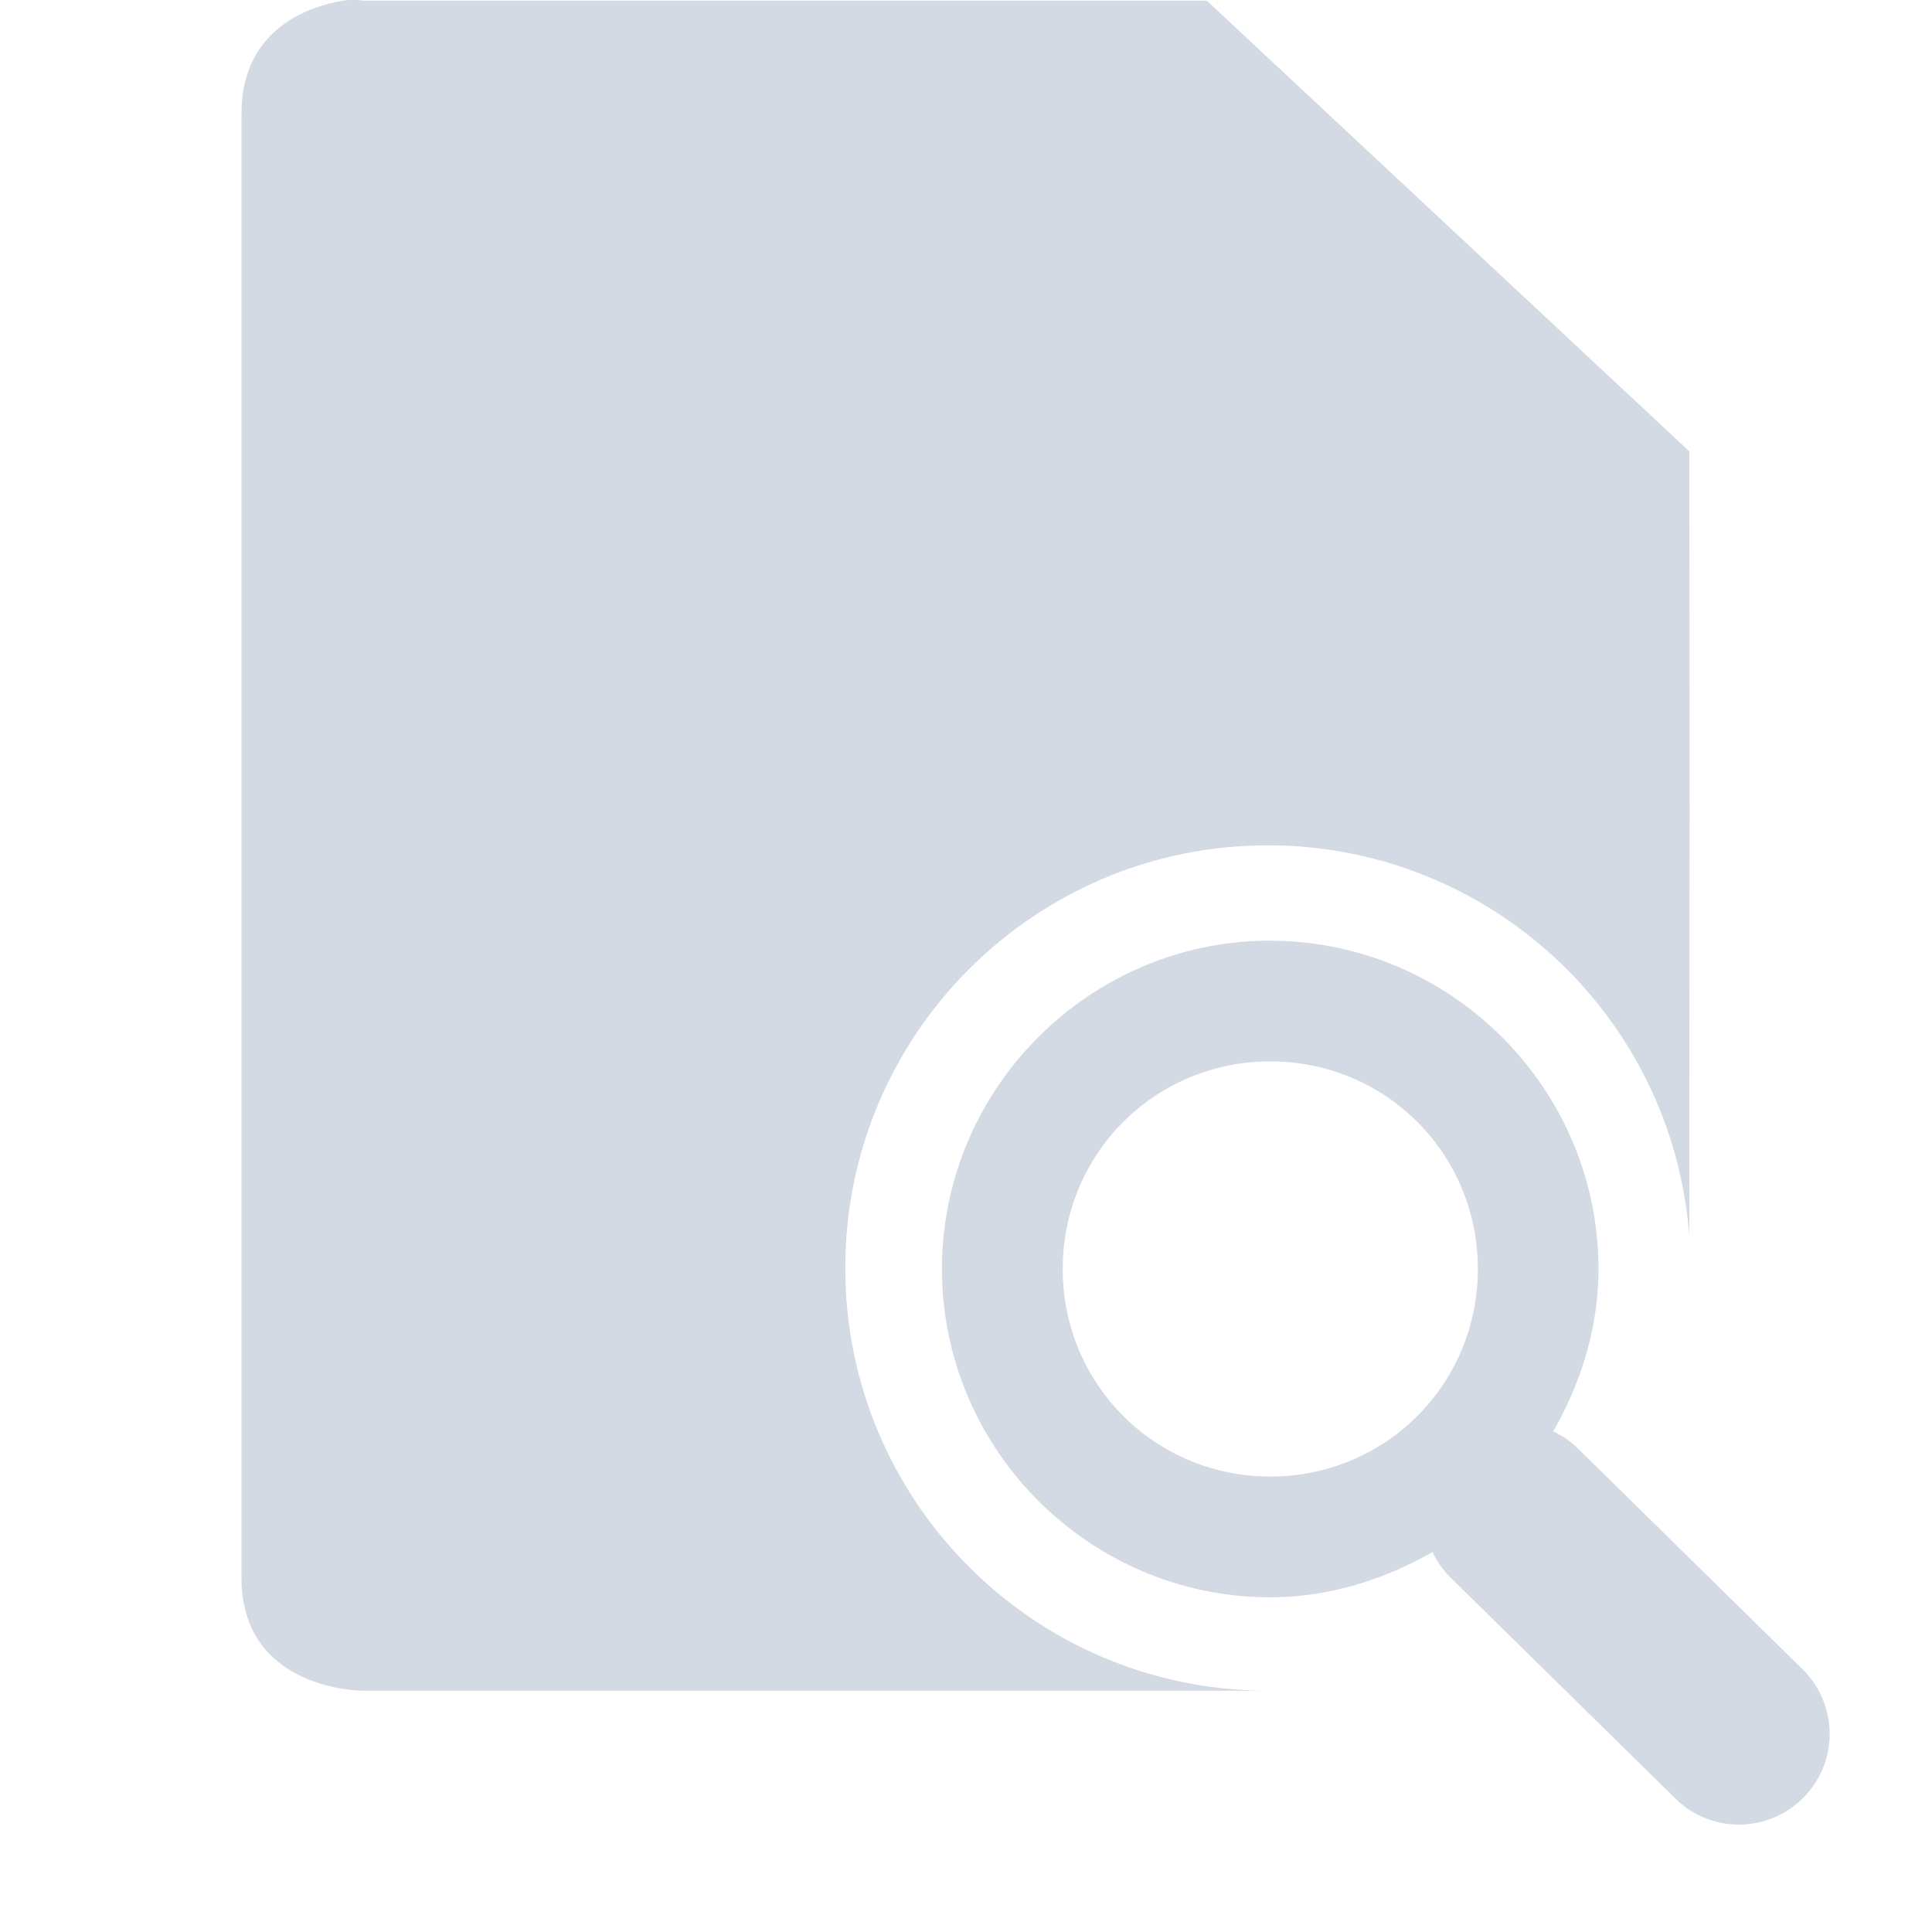 <?xml version="1.0" encoding="UTF-8" standalone="no"?>
<!--Created with Inkscape (http://www.inkscape.org/)-->
<svg id="svg7384" xmlns:rdf="http://www.w3.org/1999/02/22-rdf-syntax-ns#" style="enable-background:new" xmlns="http://www.w3.org/2000/svg" height="16" width="16" version="1.1" xmlns:cc="http://creativecommons.org/ns#" xmlns:dc="http://purl.org/dc/elements/1.1/">
 <g id="layer12" transform="translate(-485 119.01)">
  <g id="g4173">
   <g id="g4149" style="enable-background:new" transform="matrix(.999 0 0 .933 485 -119.94)">
    <g id="layer12-6" transform="translate(-425 79.003)">
     <path id="path4155" opacity="1" fill="#d3dae3" style="enable-background:new" transform="matrix(1.001 0 0 1.072 425 -79.079)" d="m2.844 1.006c-0.281 0.044-0.844 0.234-0.844 0.934v12.126c0 0.933 1 0.934 1 0.934h7.5c-1.933 0-3.5-1.567-3.5-3.5s1.567-3.5 3.5-3.5c1.831-0 3.352 1.411 3.49 3.236 0.002-2.201 0.004-4.843 0-6.498l-3.996-3.732h-6.994s-0.063-0.015-0.156 0zm7.656 13.994z"/>
    </g>
   </g>
   <path id="path27332" opacity="1" fill="#d3dae3" style="fill:#d3dae3;text-indent:0;block-progression:tb;text-decoration-line:none;enable-background:new;text-transform:none" d="m495.52-111.22c-1.496 0-2.719 1.223-2.719 2.719s1.223 2.719 2.719 2.719c0.487 0 0.947-0.148 1.344-0.375a0.75 0.75 0 0 0 0.156 0.219l1.844 1.812a0.751 0.751 0 1 0 1.062 -1.062l-1.844-1.812a0.75 0.75 0 0 0 -0.219 -0.156c0.227-0.396 0.375-0.857 0.375-1.344 0-1.496-1.223-2.719-2.719-2.719zm0 1c0.955 0 1.719 0.764 1.719 1.719 0 0.955-0.764 1.719-1.719 1.719-0.955 0-1.719-0.764-1.719-1.719 0-0.955 0.764-1.719 1.719-1.719z"/>
  </g>
 </g>
</svg>
